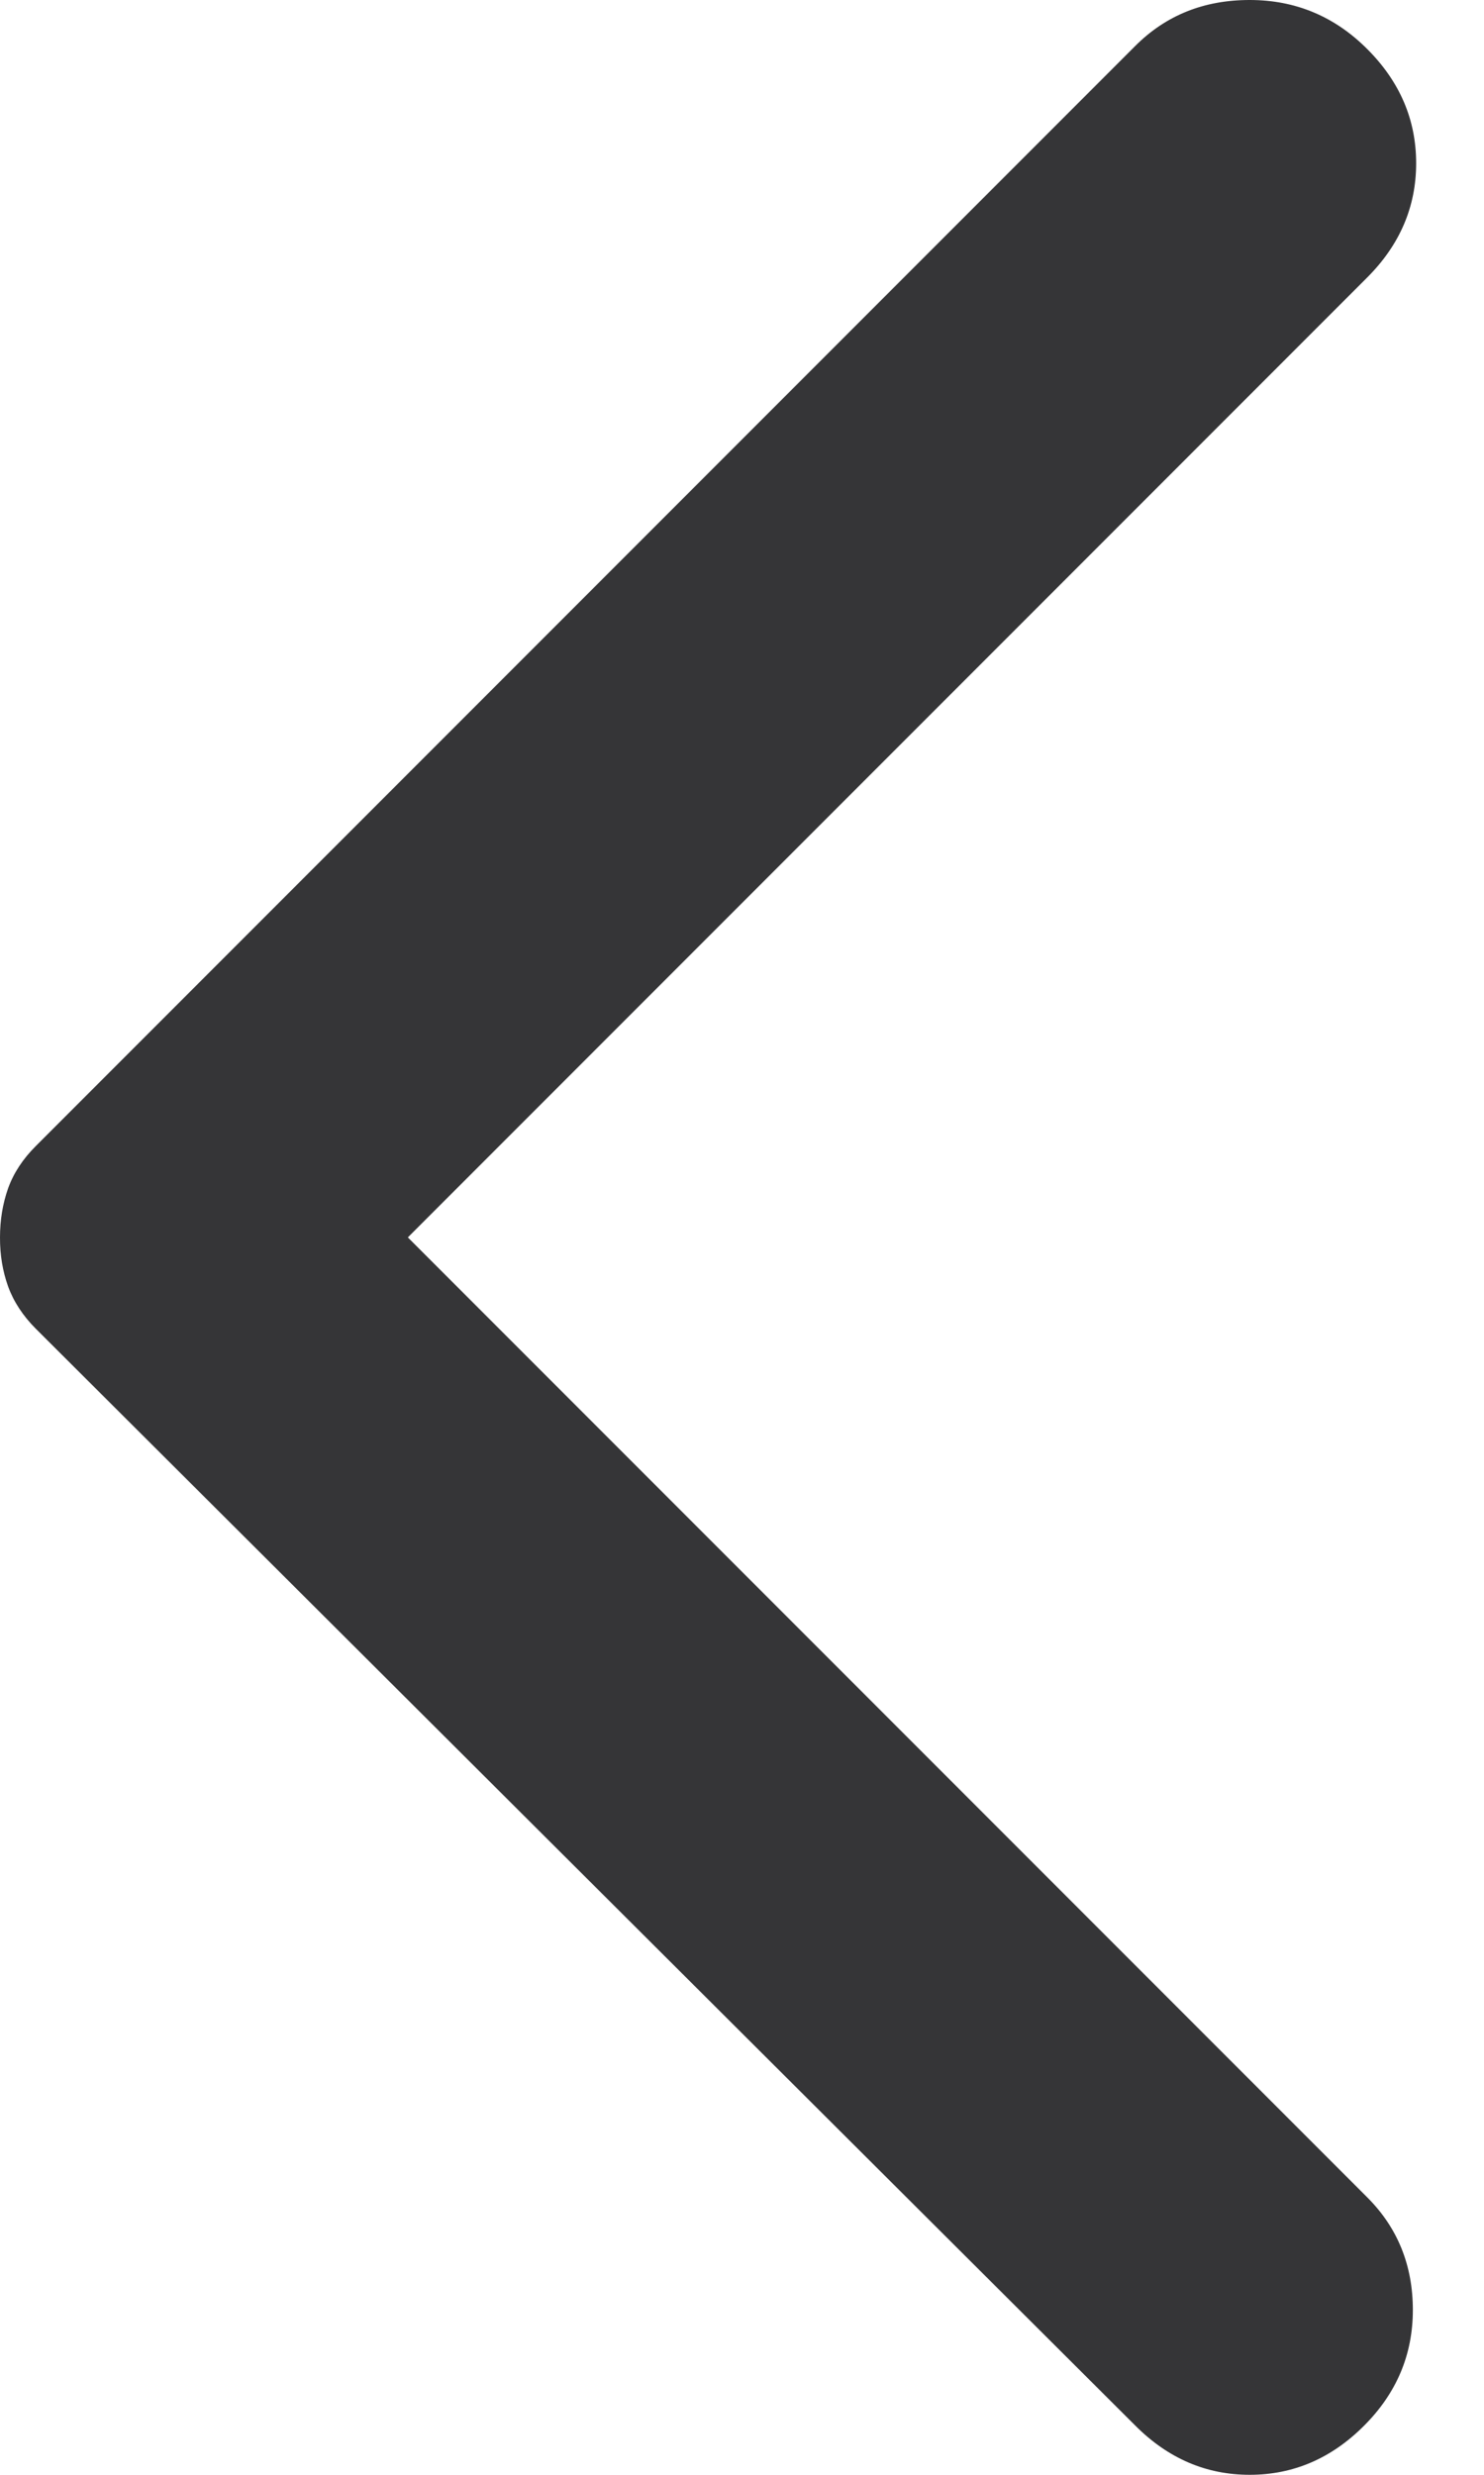 <svg width="18" height="30" viewBox="0 0 18 30" fill="none" xmlns="http://www.w3.org/2000/svg">
<path d="M13.773 29.406L0.435 16.108C0.277 15.95 0.165 15.778 0.098 15.594C0.032 15.409 -0.001 15.211 2.47364e-05 15C2.47364e-05 14.789 0.033 14.591 0.098 14.406C0.164 14.222 0.276 14.05 0.435 13.892L13.773 0.554C14.143 0.185 14.604 0 15.158 0C15.712 0 16.187 0.198 16.583 0.594C16.979 0.989 17.177 1.451 17.177 1.979C17.177 2.507 16.979 2.968 16.583 3.364L4.947 15L16.583 26.636C16.953 27.005 17.137 27.461 17.137 28.002C17.137 28.544 16.939 29.012 16.544 29.406C16.148 29.802 15.686 30 15.158 30C14.631 30 14.169 29.802 13.773 29.406Z" fill="#353537"/>
</svg>
